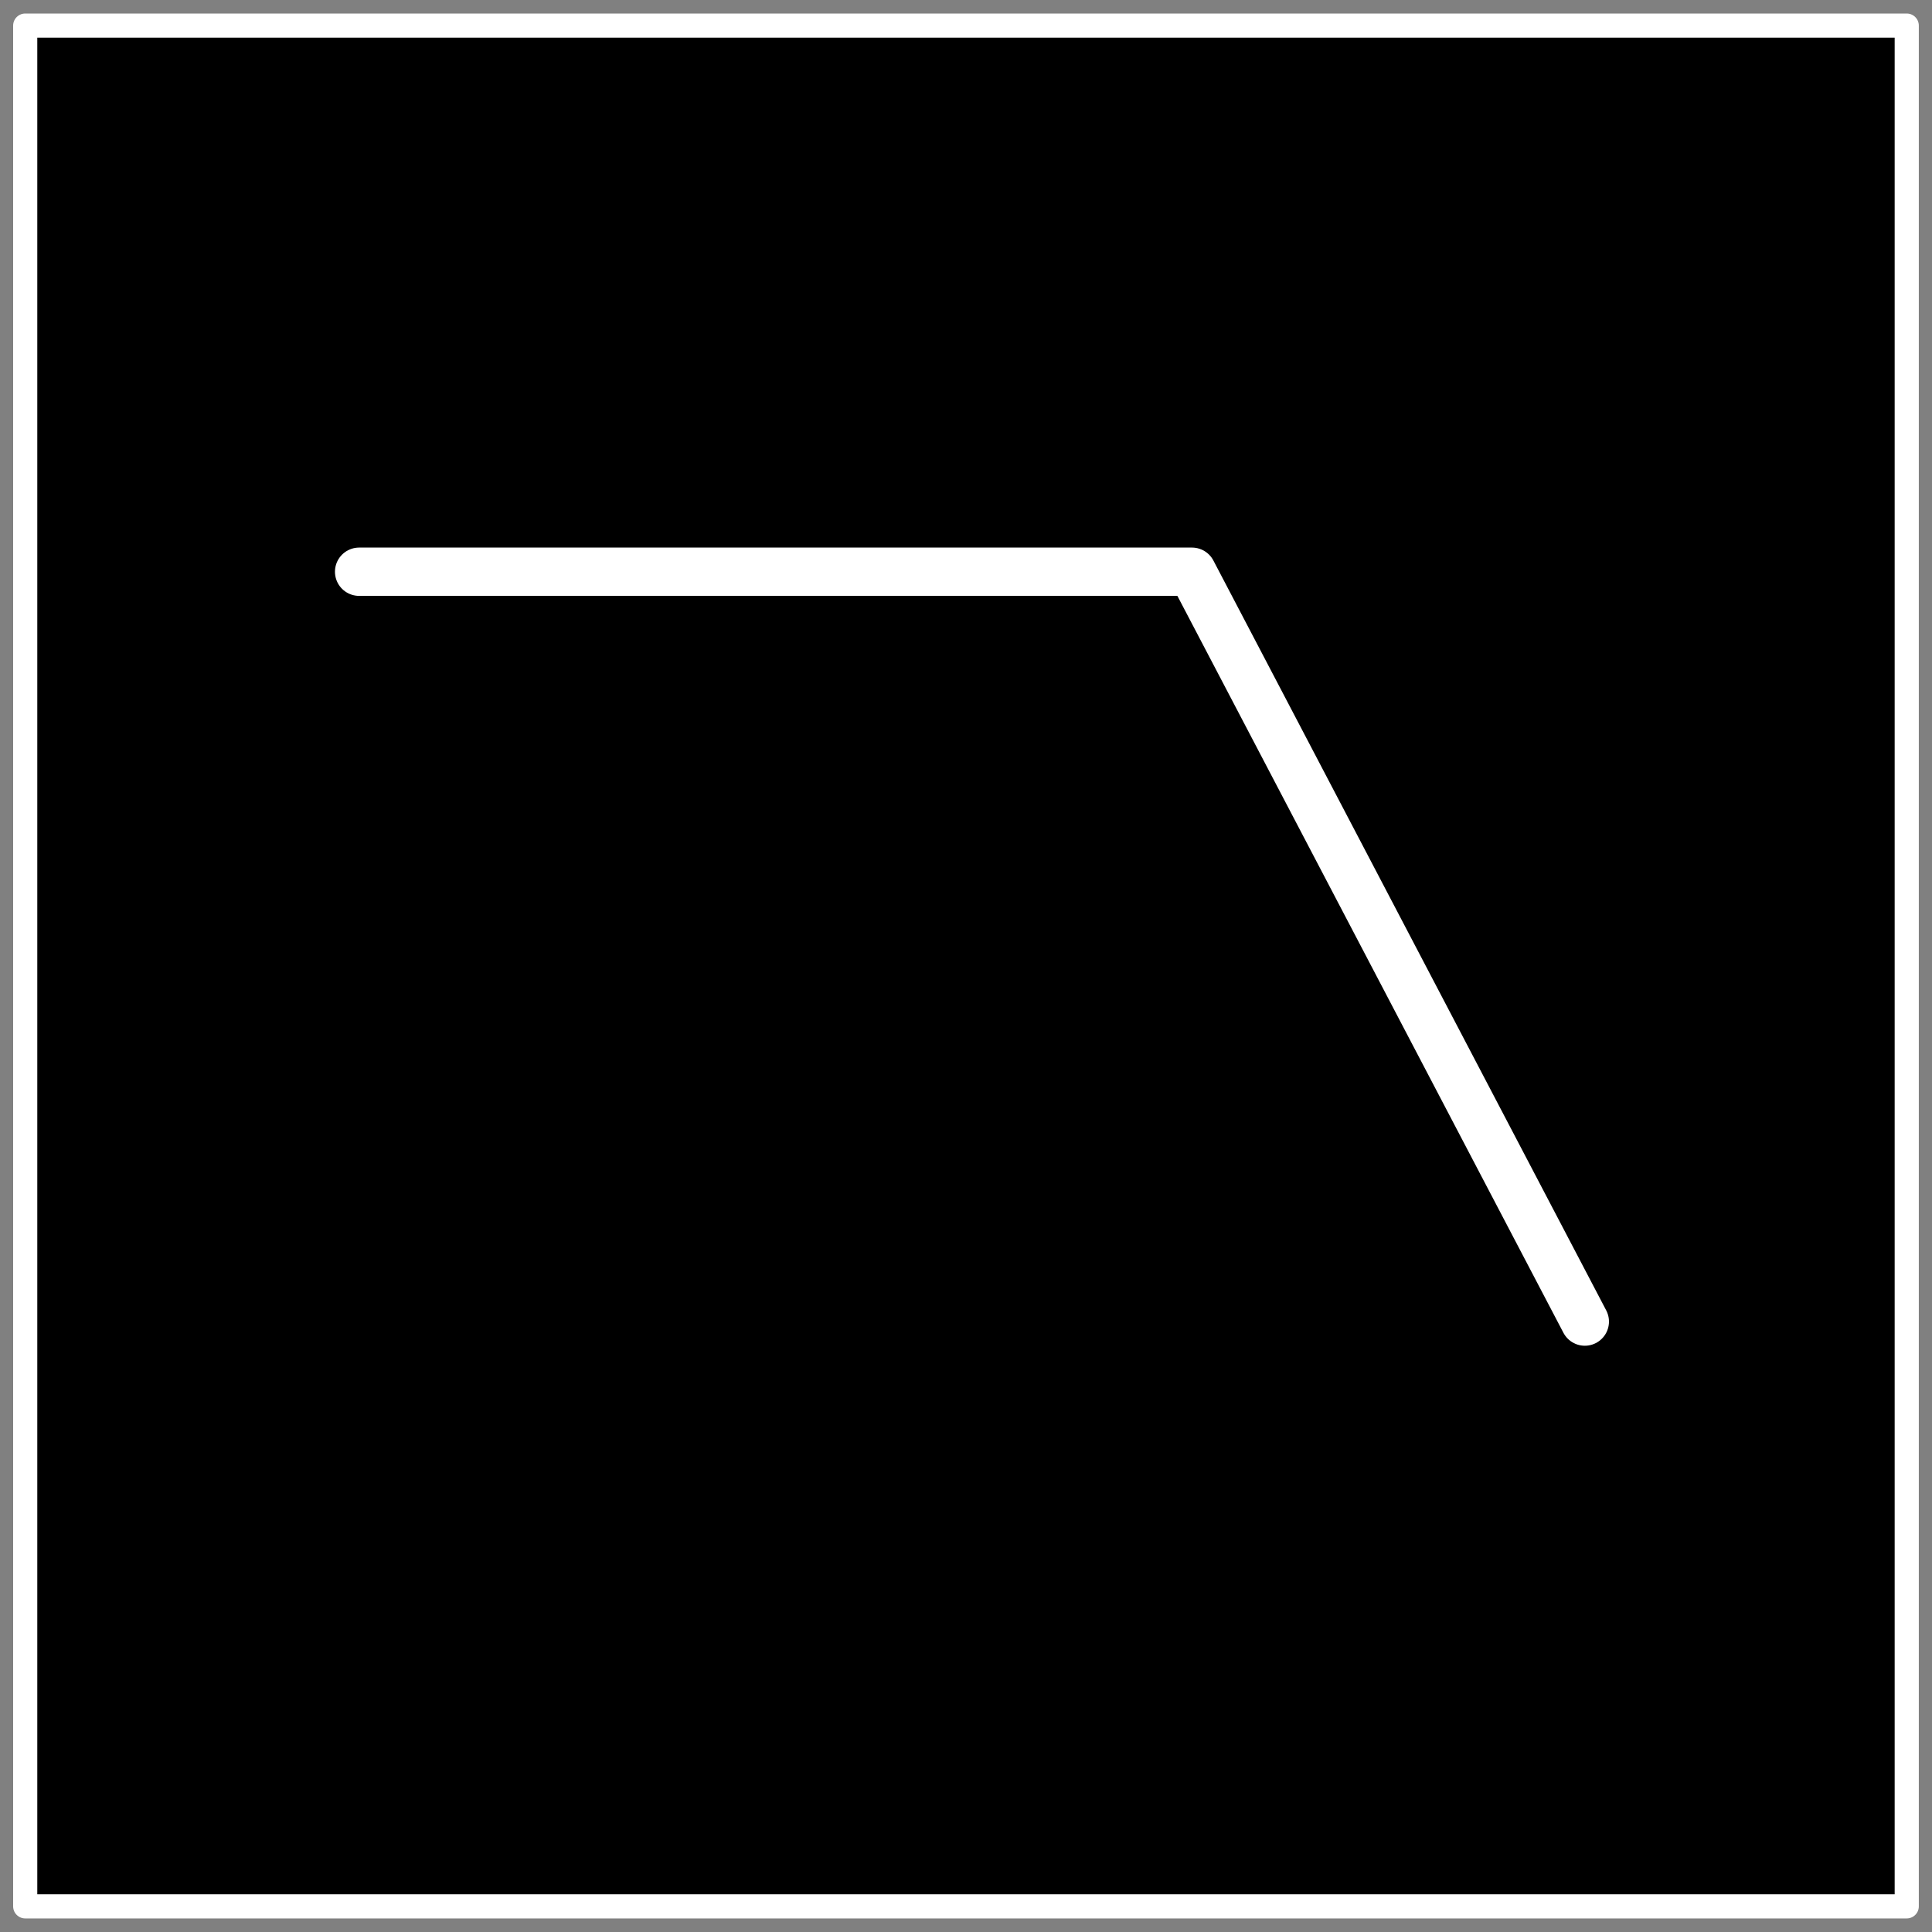 <?xml version="1.0" encoding="utf-8"?>
<!-- Generator: Adobe Illustrator 14.0.0, SVG Export Plug-In  -->
<!DOCTYPE svg PUBLIC "-//W3C//DTD SVG 1.1//EN" "http://www.w3.org/Graphics/SVG/1.1/DTD/svg11.dtd">
<svg version="1.1"
	 xmlns="http://www.w3.org/2000/svg" xmlns:xlink="http://www.w3.org/1999/xlink" xmlns:a="http://ns.adobe.com/AdobeSVGViewerExtensions/3.0/"
	 x="0px" y="0px" width="40px" height="40px" viewBox="0 0 40 40" enable-background="new 0 0 40 40" xml:space="preserve">
<rect x="0" y="0" width="40" height="40" fill="#808080" stroke="none"/>
<defs>
</defs>
<rect x="0.522" y="0.53" fill="#000000" stroke="#fff" stroke-width="0.5" stroke-linecap="round" stroke-linejoin="round" stroke-miterlimit="10" width="38.955" height="38.939"/>
<polyline fill="#000000" stroke="#fff" stroke-linecap="round" stroke-linejoin="round" stroke-miterlimit="10" points="
	7.435,11.837 24.679,11.837 32.812,27.362 "/>
<rect id="_x3C_Slice_x3E__19_" fill="none" width="40" height="40"/>
<polygon fill="#000000" stroke="#fff" stroke-width="0.5" stroke-linecap="round" stroke-linejoin="round" stroke-miterlimit="10" points="
	0.25,64.751 17.797,52.482 0.25,40.249 "/>
</svg>
